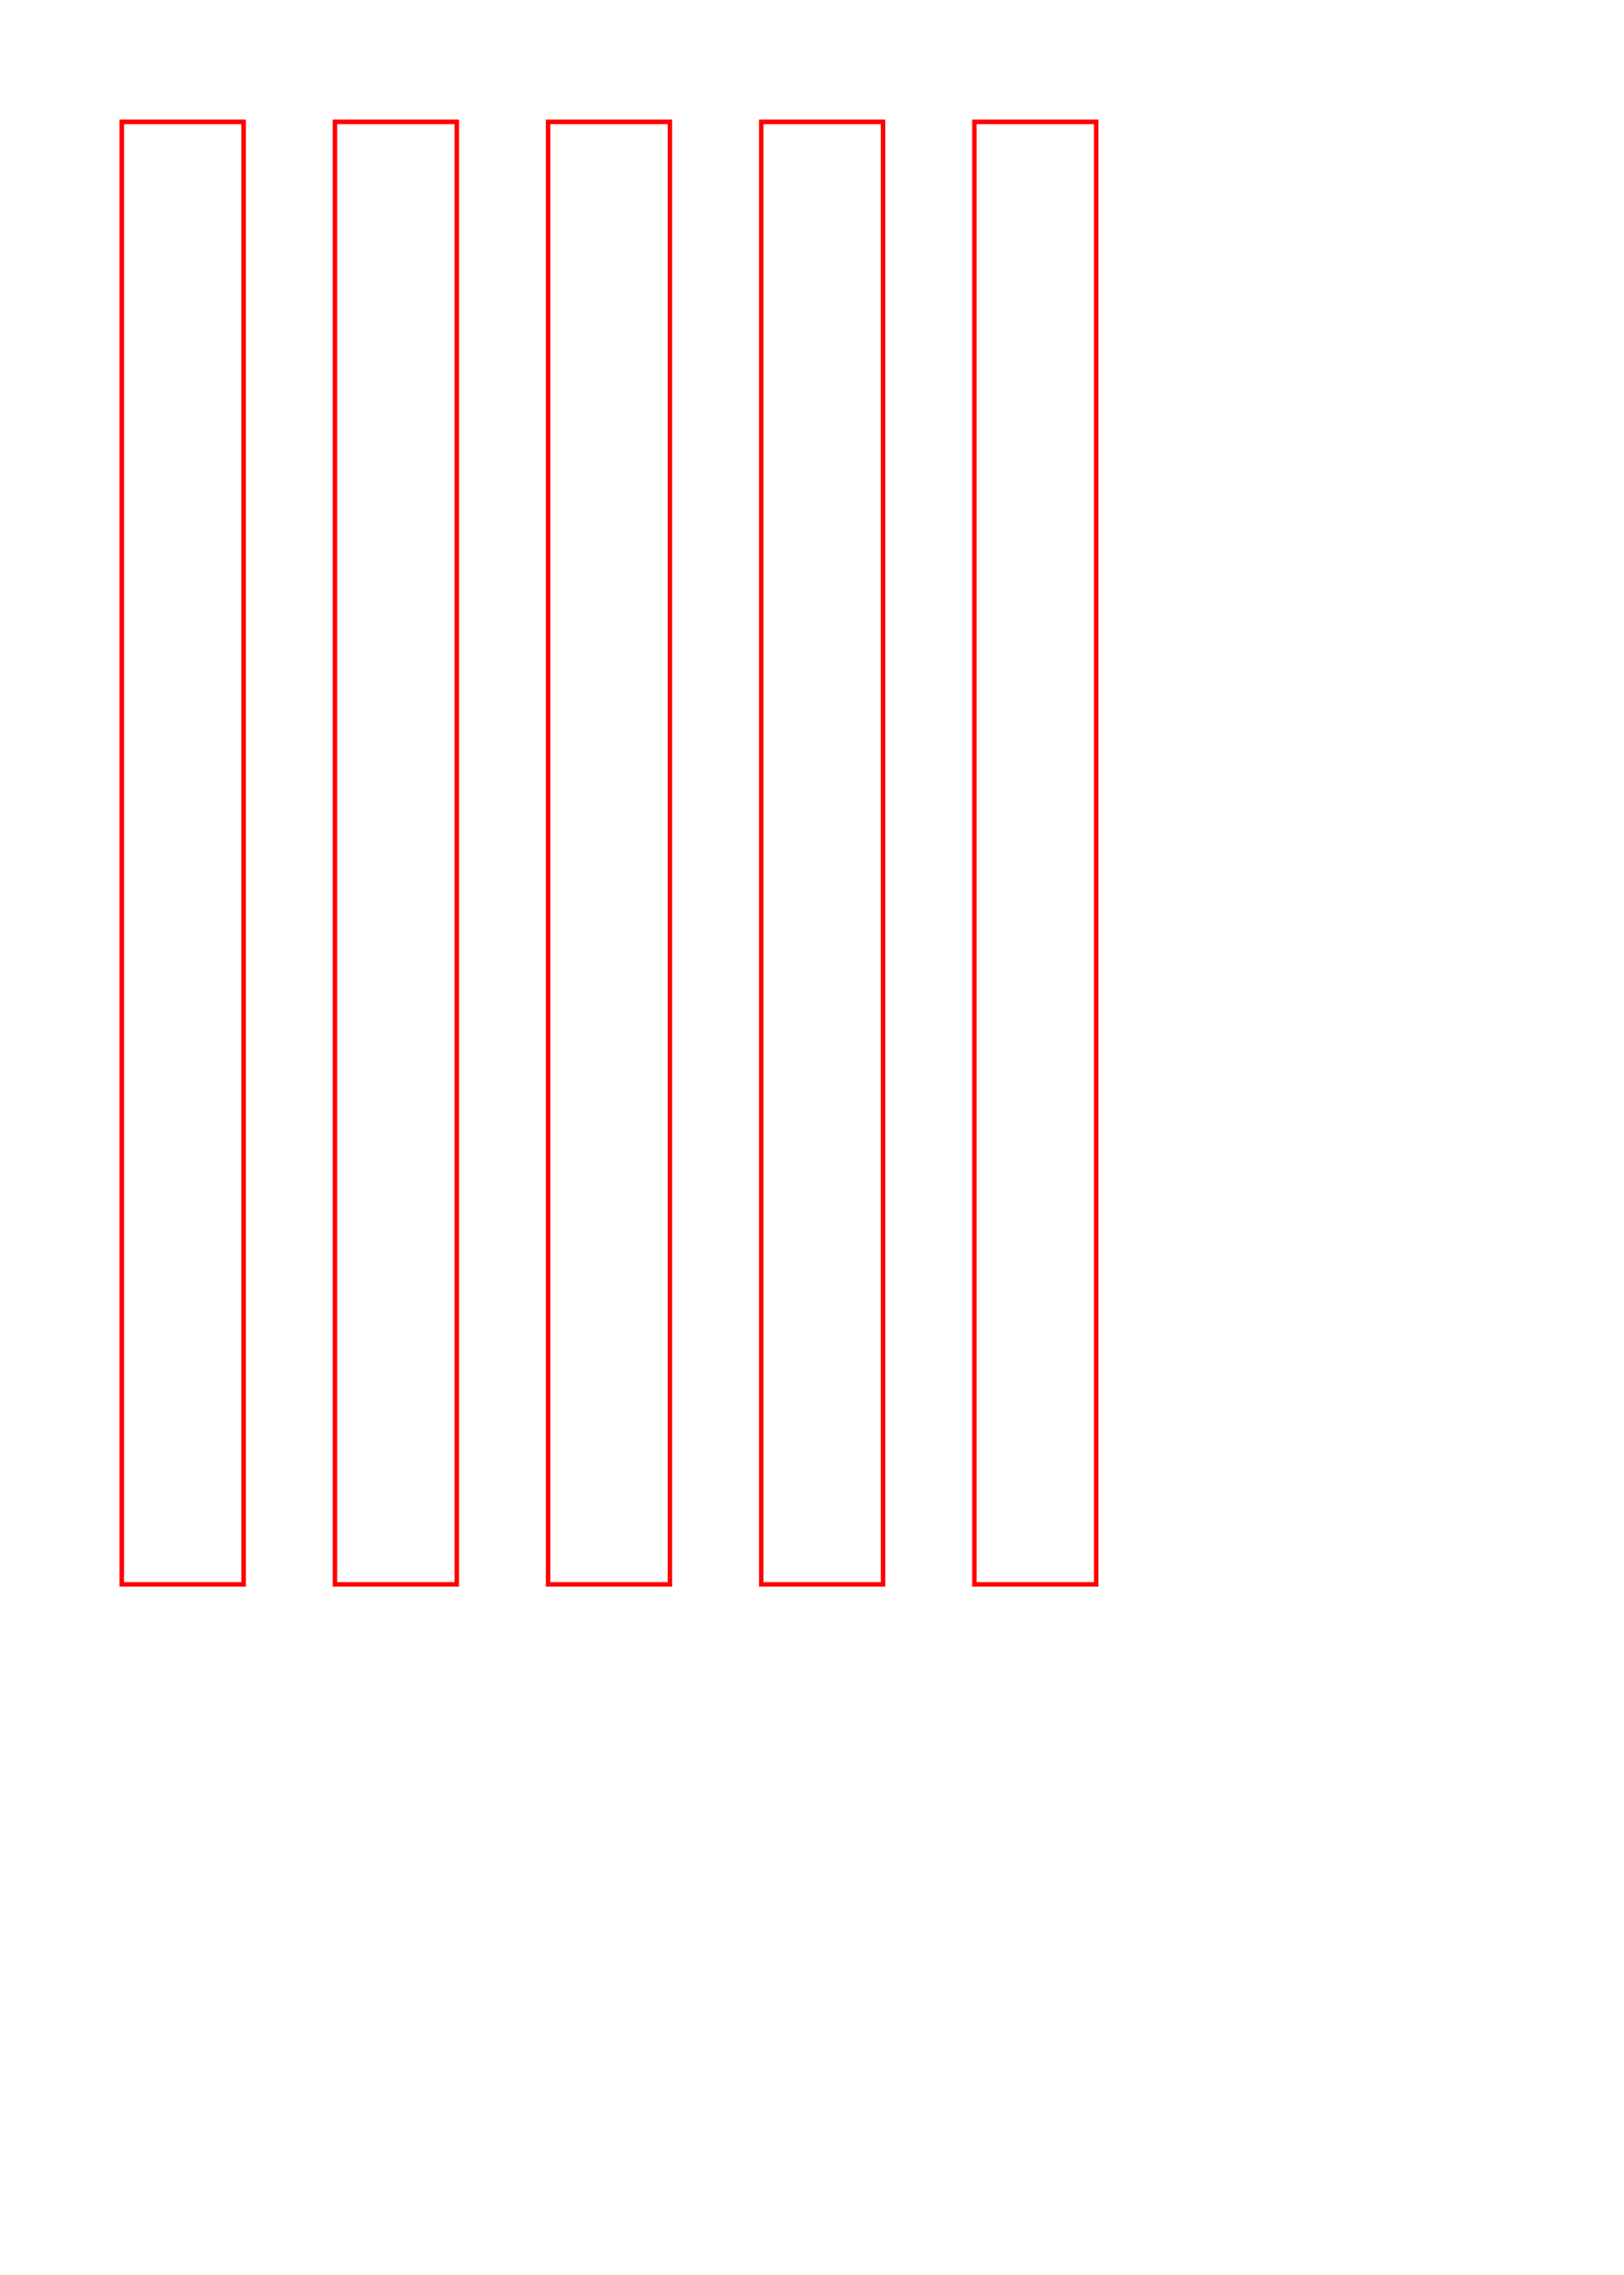 <?xml version="1.0" encoding="utf-8" ?>
<svg baseProfile="full" height="7in" version="1.1" width="5in" xmlns="http://www.w3.org/2000/svg" xmlns:ev="http://www.w3.org/2001/xml-events" xmlns:xlink="http://www.w3.org/1999/xlink"><defs /><polygon fill="none" points="72.0,36.0 72.0,468.0 36.0,468.0 36.0,36.0 72.0,36.0" stroke="rgb(255, 0, 0)" stroke-width="1pt" /><polygon fill="none" points="135.0,36.0 135.0,468.0 99.0,468.0 99.0,36.0 135.0,36.0" stroke="rgb(255, 0, 0)" stroke-width="1pt" /><polygon fill="none" points="198.0,36.0 198.0,468.0 162.0,468.0 162.0,36.0 198.0,36.0" stroke="rgb(255, 0, 0)" stroke-width="1pt" /><polygon fill="none" points="261.0,36.0 261.0,468.0 225.0,468.0 225.0,36.0 261.0,36.0" stroke="rgb(255, 0, 0)" stroke-width="1pt" /><polygon fill="none" points="324.0,36.0 324.0,468.0 288.0,468.0 288.0,36.0 324.0,36.0" stroke="rgb(255, 0, 0)" stroke-width="1pt" /></svg>